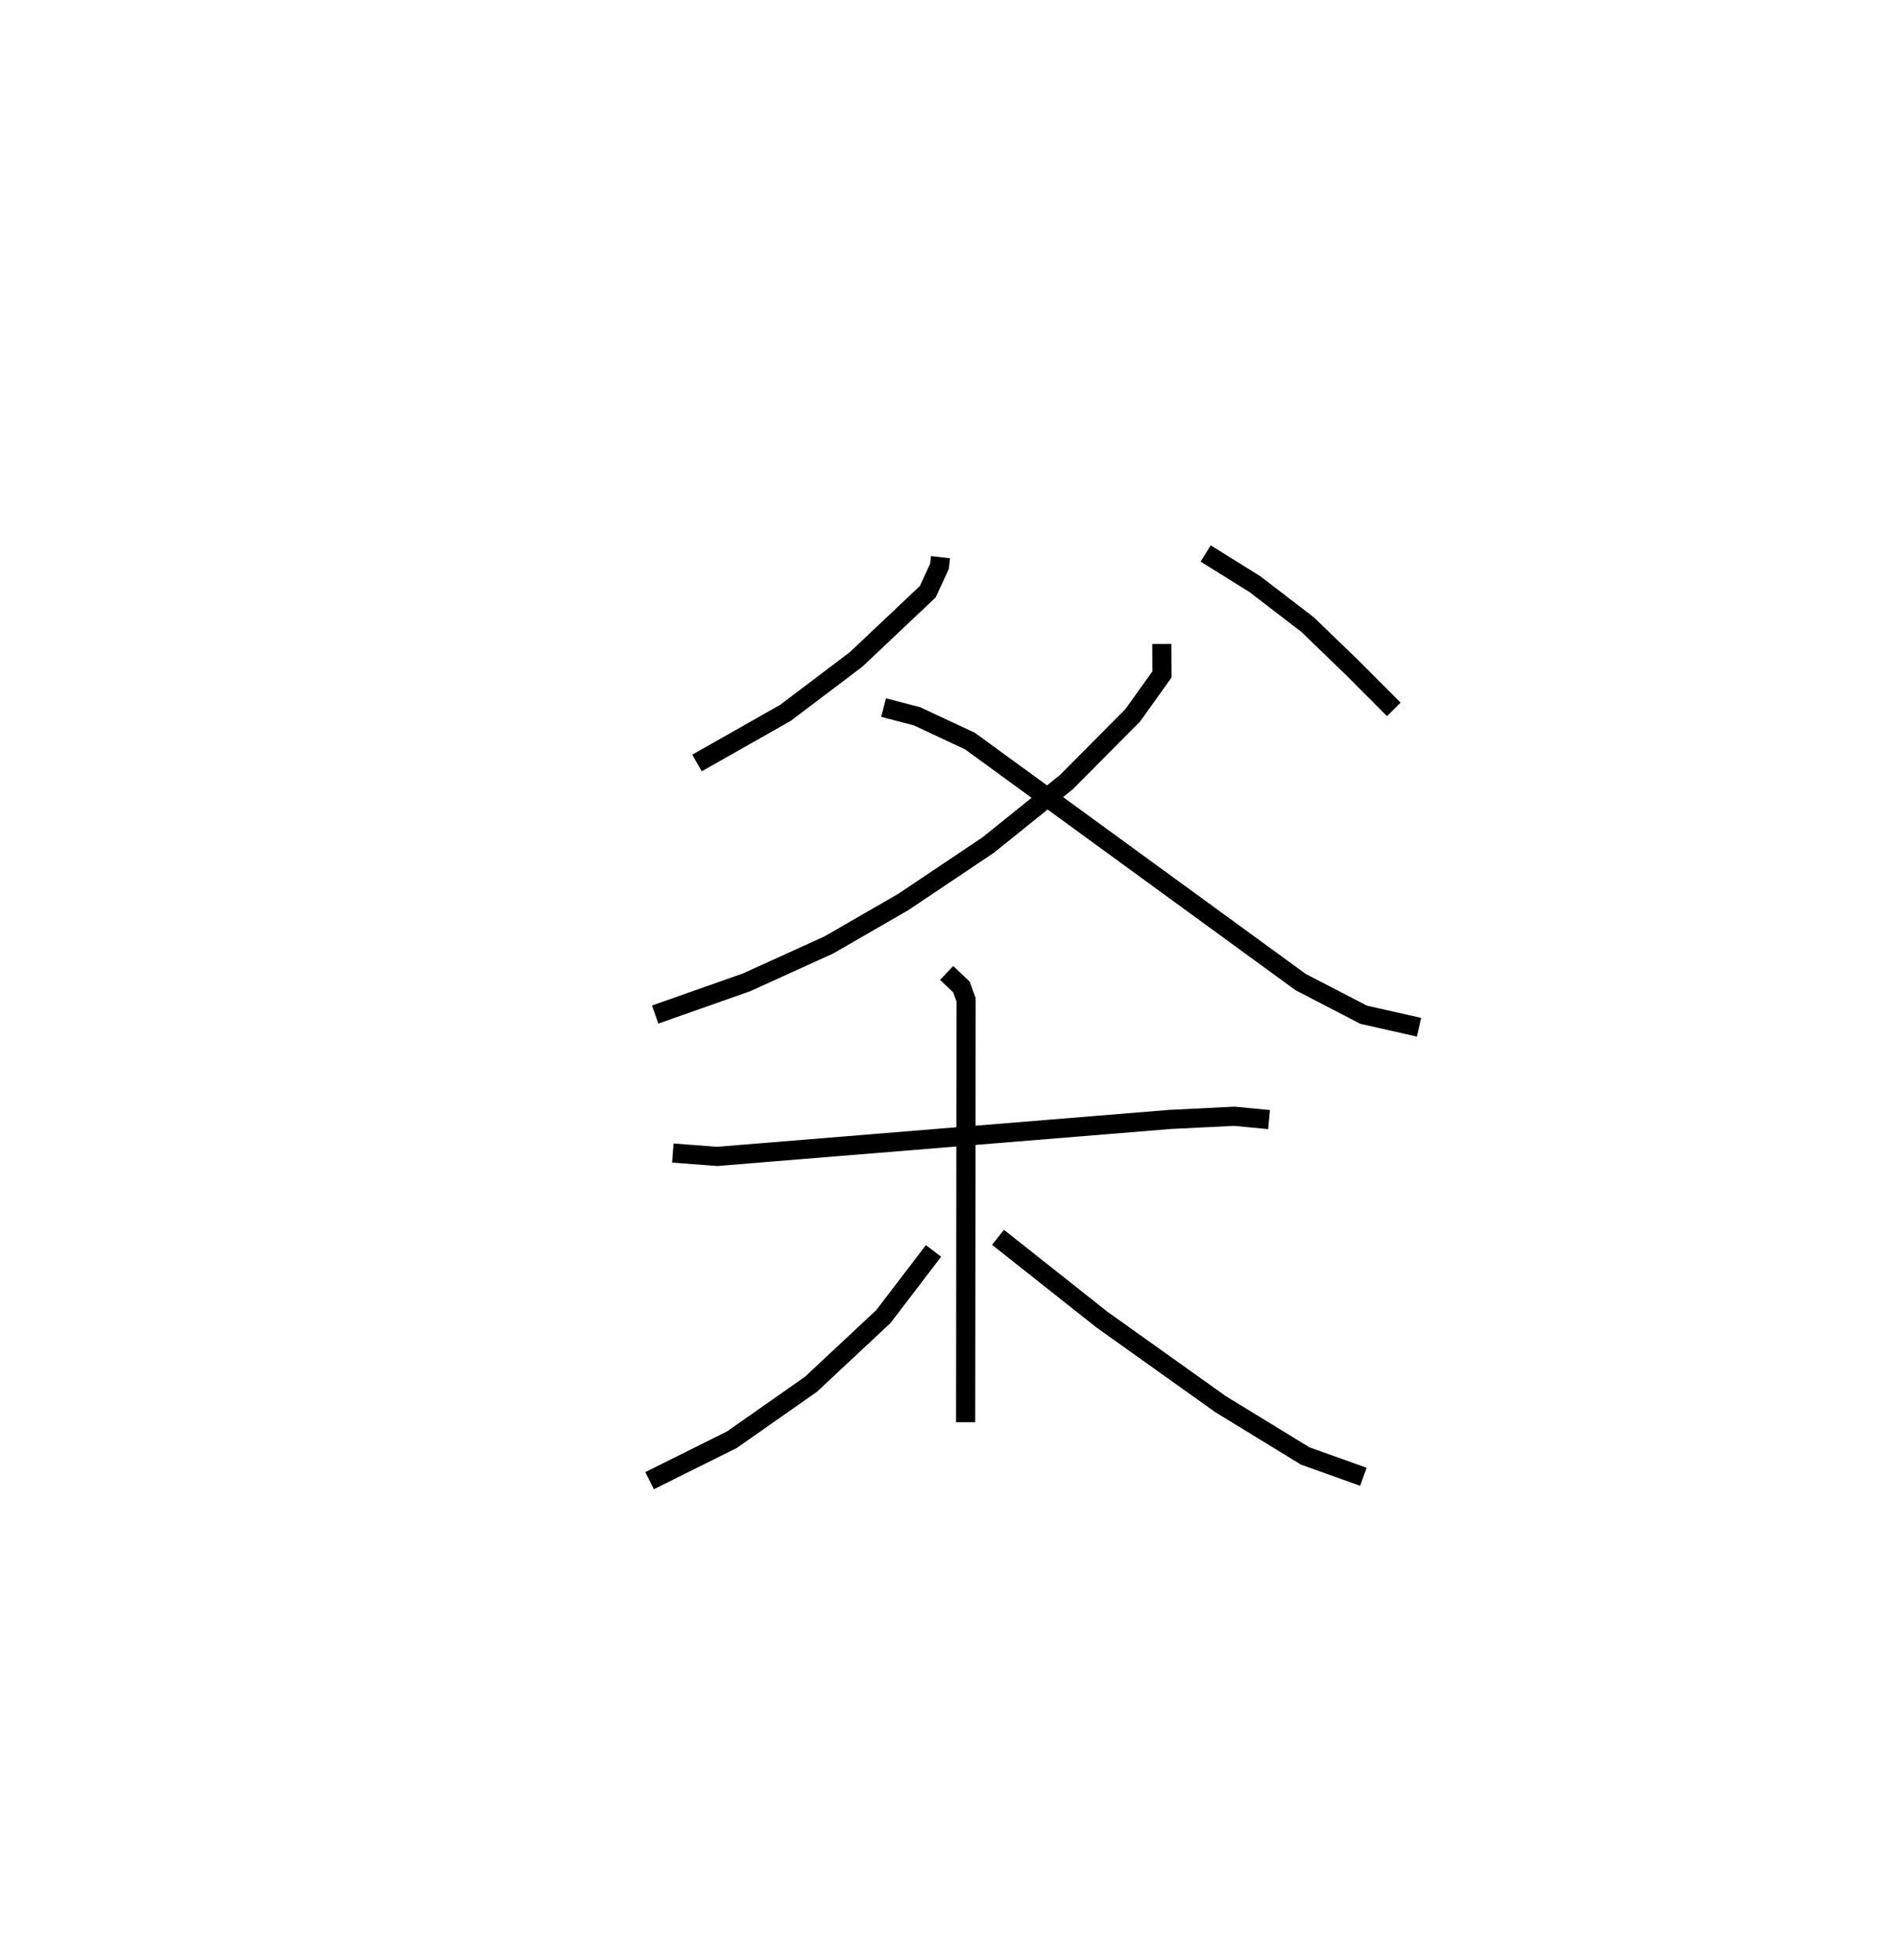 <?xml version="1.0" encoding="utf-8" ?>
<svg baseProfile="full" height="102.268" version="1.1" width="99.075" xmlns="http://www.w3.org/2000/svg" xmlns:ev="http://www.w3.org/2001/xml-events" xmlns:xlink="http://www.w3.org/1999/xlink"><defs /><rect fill="white" height="102.268" width="99.075" x="0" y="0" /><path d="M25,25 m0.0,0.0 m24.095,4.077 l-0.056,0.48 -0.61,1.322 l-3.742,3.534 -3.689,2.789 l-4.615,2.616 m26.552,-10.934 l2.569,1.6 2.755,2.115 l2.329,2.248 2.168,2.173 m-12.109,-3.414 l0.008,1.588 -1.528,2.137 l-3.467,3.489 -4.081,3.283 l-4.426,2.967 -3.889,2.244 l-4.296,1.951 -4.768,1.681 m11.922,-16.02 l1.743,0.454 2.772,1.297 l17.253,12.572 3.295,1.707 l2.888,0.652 m-38.951,6.565 l2.311,0.176 23.63,-1.929 l3.369,-0.167 1.812,0.174 m-16.829,-7.653 l0.771,0.733 0.244,0.673 l-0.024,22.039 m-1.677,-8.938 l-2.614,3.423 -3.782,3.535 l-4.127,2.893 -4.297,2.139 m18.186,-12.7 l5.424,4.293 6.197,4.416 l4.415,2.702 3.037,1.086 " fill="none" stroke="black" stroke-width="1" /></svg>